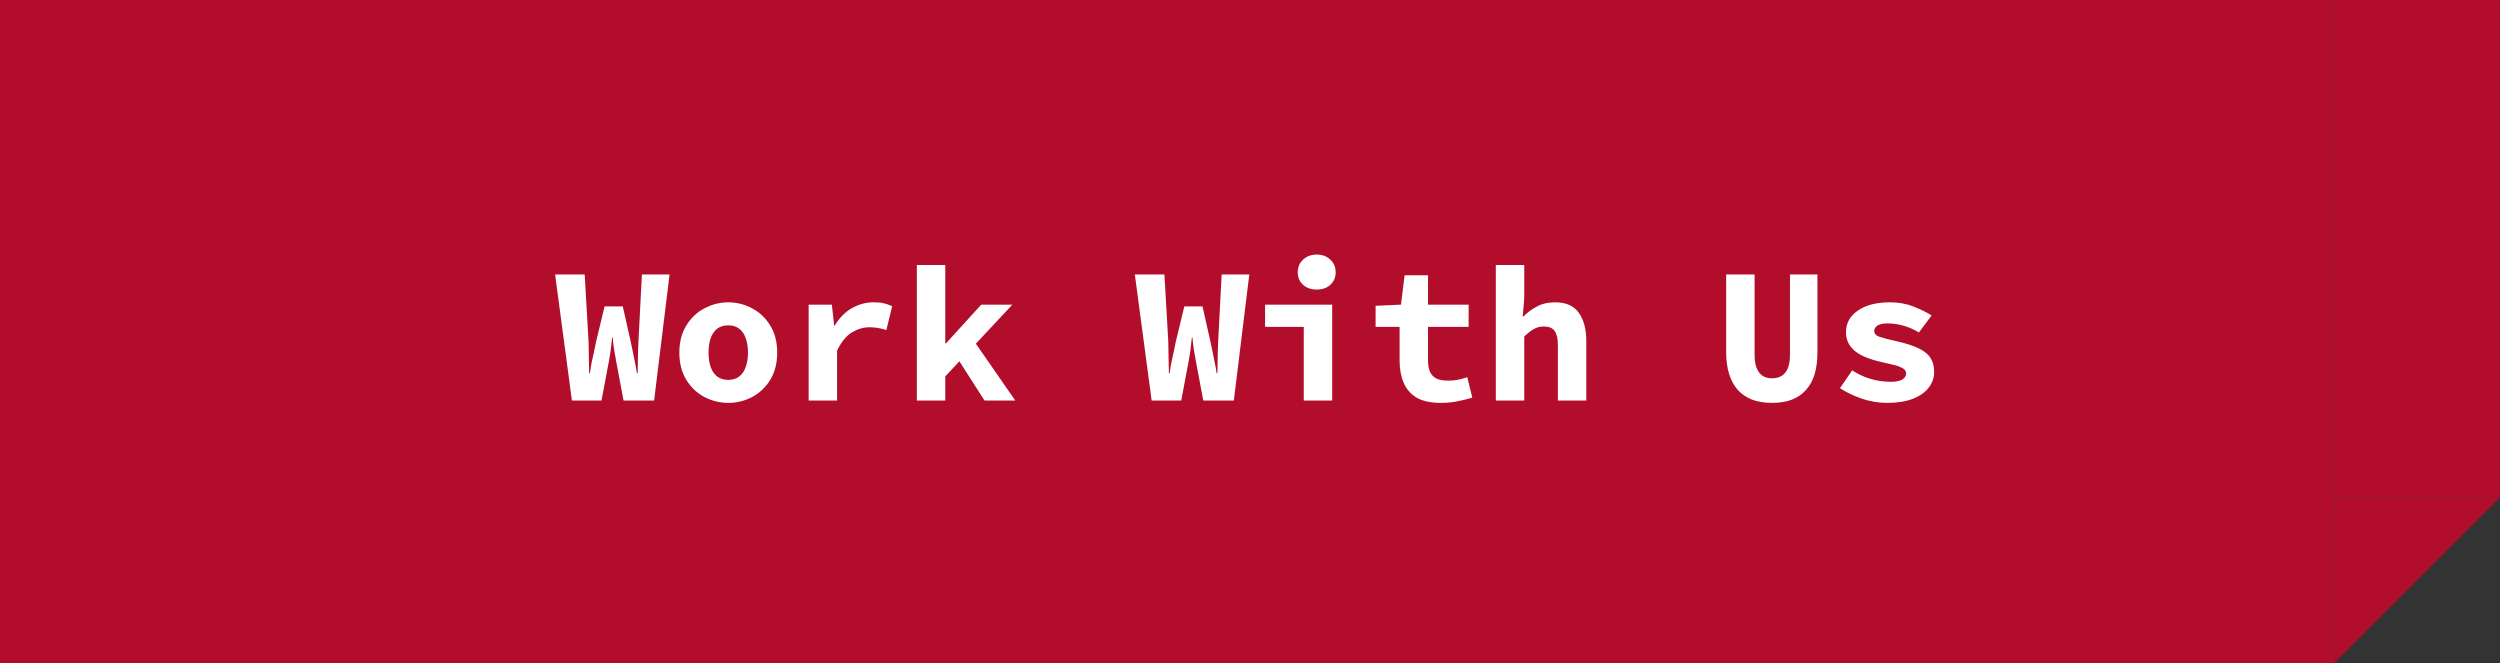 <svg width="181" height="48" viewBox="0 0 181 48" fill="none" xmlns="http://www.w3.org/2000/svg">
<rect x="0" y="0" width="181" height="48" fill="#333333" stroke="none"/>
<rect width="169" height="48" fill="#B20E2C"/>
<rect x="169" width="12" height="36" fill="#B20E2C"/>
<path d="M169 36H181L175 42L169 48V36Z" fill="#B20E2C"/>
<path d="M41.407 29L40.189 19.872H42.331L42.611 24.73C42.611 24.991 42.615 25.248 42.625 25.5C42.634 25.743 42.639 25.99 42.639 26.242C42.648 26.485 42.653 26.746 42.653 27.026H42.709C42.746 26.746 42.788 26.485 42.835 26.242C42.891 25.99 42.947 25.738 43.003 25.486C43.059 25.234 43.11 24.982 43.157 24.73L43.773 22.182H45.089L45.663 24.73C45.719 24.982 45.77 25.229 45.817 25.472C45.864 25.715 45.915 25.967 45.971 26.228C46.027 26.48 46.074 26.746 46.111 27.026H46.167C46.176 26.746 46.181 26.48 46.181 26.228C46.19 25.967 46.195 25.715 46.195 25.472C46.204 25.229 46.214 24.982 46.223 24.73L46.475 19.872H48.477L47.357 29H45.145L44.613 26.172C44.557 25.883 44.505 25.589 44.459 25.29C44.412 24.991 44.38 24.707 44.361 24.436H44.319C44.291 24.707 44.258 24.991 44.221 25.29C44.184 25.589 44.137 25.883 44.081 26.172L43.549 29H41.407ZM52.727 29.168C52.121 29.168 51.547 29.028 51.005 28.748C50.464 28.459 50.025 28.043 49.689 27.502C49.353 26.951 49.185 26.293 49.185 25.528C49.185 24.763 49.353 24.109 49.689 23.568C50.025 23.017 50.464 22.602 51.005 22.322C51.547 22.033 52.121 21.888 52.727 21.888C53.334 21.888 53.908 22.033 54.449 22.322C54.991 22.602 55.429 23.017 55.765 23.568C56.101 24.109 56.269 24.763 56.269 25.528C56.269 26.293 56.101 26.951 55.765 27.502C55.429 28.043 54.991 28.459 54.449 28.748C53.908 29.028 53.334 29.168 52.727 29.168ZM52.727 27.502C53.045 27.502 53.306 27.423 53.511 27.264C53.726 27.105 53.885 26.877 53.987 26.578C54.099 26.279 54.155 25.929 54.155 25.528C54.155 25.127 54.099 24.777 53.987 24.478C53.885 24.179 53.726 23.951 53.511 23.792C53.306 23.633 53.045 23.554 52.727 23.554C52.41 23.554 52.144 23.633 51.929 23.792C51.724 23.951 51.565 24.179 51.453 24.478C51.351 24.777 51.299 25.127 51.299 25.528C51.299 25.929 51.351 26.279 51.453 26.578C51.565 26.877 51.724 27.105 51.929 27.264C52.144 27.423 52.41 27.502 52.727 27.502ZM58.546 29V22.056H60.226L60.394 23.568H60.436C60.781 22.999 61.197 22.579 61.682 22.308C62.176 22.028 62.699 21.888 63.25 21.888C63.558 21.888 63.805 21.911 63.992 21.958C64.188 22.005 64.388 22.075 64.594 22.168L64.174 23.89C63.959 23.825 63.763 23.778 63.586 23.75C63.418 23.713 63.203 23.694 62.942 23.694C62.513 23.694 62.088 23.82 61.668 24.072C61.257 24.324 60.903 24.763 60.604 25.388V29H58.546ZM66.38 29V19.186H68.438V24.856H68.494L71.042 22.056H73.296L68.438 27.25V29H66.38ZM71.28 29L69.264 25.85L70.44 24.576L73.506 29H71.28ZM83.379 29L82.162 19.872H84.303L84.584 24.73C84.584 24.991 84.588 25.248 84.597 25.5C84.607 25.743 84.612 25.99 84.612 26.242C84.621 26.485 84.626 26.746 84.626 27.026H84.681C84.719 26.746 84.761 26.485 84.808 26.242C84.864 25.99 84.919 25.738 84.975 25.486C85.031 25.234 85.083 24.982 85.129 24.73L85.746 22.182H87.061L87.635 24.73C87.692 24.982 87.743 25.229 87.79 25.472C87.836 25.715 87.888 25.967 87.944 26.228C87.999 26.48 88.046 26.746 88.084 27.026H88.139C88.149 26.746 88.153 26.48 88.153 26.228C88.163 25.967 88.168 25.715 88.168 25.472C88.177 25.229 88.186 24.982 88.195 24.73L88.448 19.872H90.45L89.329 29H87.118L86.585 26.172C86.529 25.883 86.478 25.589 86.431 25.29C86.385 24.991 86.352 24.707 86.334 24.436H86.291C86.263 24.707 86.231 24.991 86.194 25.29C86.156 25.589 86.109 25.883 86.053 26.172L85.522 29H83.379ZM94.392 29V23.666H91.592V22.056H96.45V29H94.392ZM95.33 20.964C94.938 20.964 94.611 20.852 94.35 20.628C94.089 20.395 93.958 20.091 93.958 19.718C93.958 19.335 94.089 19.027 94.35 18.794C94.611 18.551 94.938 18.43 95.33 18.43C95.731 18.43 96.058 18.551 96.31 18.794C96.571 19.027 96.702 19.335 96.702 19.718C96.702 20.091 96.571 20.395 96.31 20.628C96.058 20.852 95.731 20.964 95.33 20.964ZM104.327 29.168C103.589 29.168 103.001 29.042 102.563 28.79C102.133 28.529 101.821 28.169 101.625 27.712C101.429 27.255 101.331 26.723 101.331 26.116V23.666H99.594V22.14L101.429 22.056L101.695 19.928H103.389V22.056H106.329V23.666H103.389V26.102C103.389 26.447 103.44 26.727 103.543 26.942C103.645 27.157 103.804 27.315 104.019 27.418C104.233 27.511 104.509 27.558 104.845 27.558C105.115 27.558 105.363 27.535 105.587 27.488C105.811 27.441 106.025 27.381 106.231 27.306L106.595 28.79C106.287 28.883 105.946 28.967 105.573 29.042C105.209 29.126 104.793 29.168 104.327 29.168ZM108.297 29V19.186H110.355V21.594L110.243 22.924H110.285C110.546 22.653 110.864 22.415 111.237 22.21C111.62 21.995 112.072 21.888 112.595 21.888C113.379 21.888 113.948 22.14 114.303 22.644C114.667 23.148 114.849 23.839 114.849 24.716V29H112.791V24.982C112.791 24.515 112.712 24.175 112.553 23.96C112.404 23.745 112.142 23.638 111.769 23.638C111.489 23.638 111.242 23.703 111.027 23.834C110.822 23.955 110.598 24.133 110.355 24.366V29H108.297ZM128.306 29.168C127.746 29.168 127.256 29.089 126.836 28.93C126.425 28.762 126.08 28.524 125.8 28.216C125.529 27.899 125.324 27.516 125.184 27.068C125.044 26.611 124.974 26.083 124.974 25.486V19.872H127.032V25.696C127.032 26.06 127.079 26.368 127.172 26.62C127.265 26.872 127.405 27.063 127.592 27.194C127.779 27.325 128.017 27.39 128.306 27.39C128.595 27.39 128.833 27.325 129.02 27.194C129.216 27.063 129.361 26.872 129.454 26.62C129.547 26.368 129.594 26.06 129.594 25.696V19.872H131.582V25.486C131.582 26.083 131.517 26.611 131.386 27.068C131.255 27.516 131.05 27.899 130.77 28.216C130.499 28.524 130.159 28.762 129.748 28.93C129.337 29.089 128.857 29.168 128.306 29.168ZM136.617 29.168C136.001 29.168 135.389 29.065 134.783 28.86C134.176 28.645 133.653 28.393 133.215 28.104L134.097 26.816C134.517 27.087 134.96 27.292 135.427 27.432C135.903 27.572 136.393 27.642 136.897 27.642C137.279 27.642 137.559 27.586 137.737 27.474C137.914 27.353 138.003 27.213 138.003 27.054C138.003 26.951 137.975 26.867 137.919 26.802C137.872 26.727 137.783 26.662 137.653 26.606C137.531 26.541 137.359 26.48 137.135 26.424C136.92 26.368 136.64 26.303 136.295 26.228C135.352 26.023 134.675 25.743 134.265 25.388C133.854 25.033 133.649 24.59 133.649 24.058C133.649 23.405 133.933 22.882 134.503 22.49C135.072 22.089 135.851 21.888 136.841 21.888C137.466 21.888 138.031 21.991 138.535 22.196C139.048 22.392 139.487 22.607 139.851 22.84L138.927 24.072C138.581 23.857 138.213 23.694 137.821 23.582C137.429 23.47 137.041 23.414 136.659 23.414C136.444 23.414 136.267 23.437 136.127 23.484C135.987 23.521 135.879 23.587 135.805 23.68C135.73 23.764 135.693 23.857 135.693 23.96C135.693 24.147 135.814 24.287 136.057 24.38C136.299 24.464 136.715 24.571 137.303 24.702C138.012 24.861 138.567 25.043 138.969 25.248C139.37 25.453 139.645 25.691 139.795 25.962C139.953 26.223 140.033 26.545 140.033 26.928C140.033 27.348 139.902 27.726 139.641 28.062C139.389 28.398 139.006 28.669 138.493 28.874C137.989 29.07 137.363 29.168 136.617 29.168Z" fill="white"/>
</svg>
